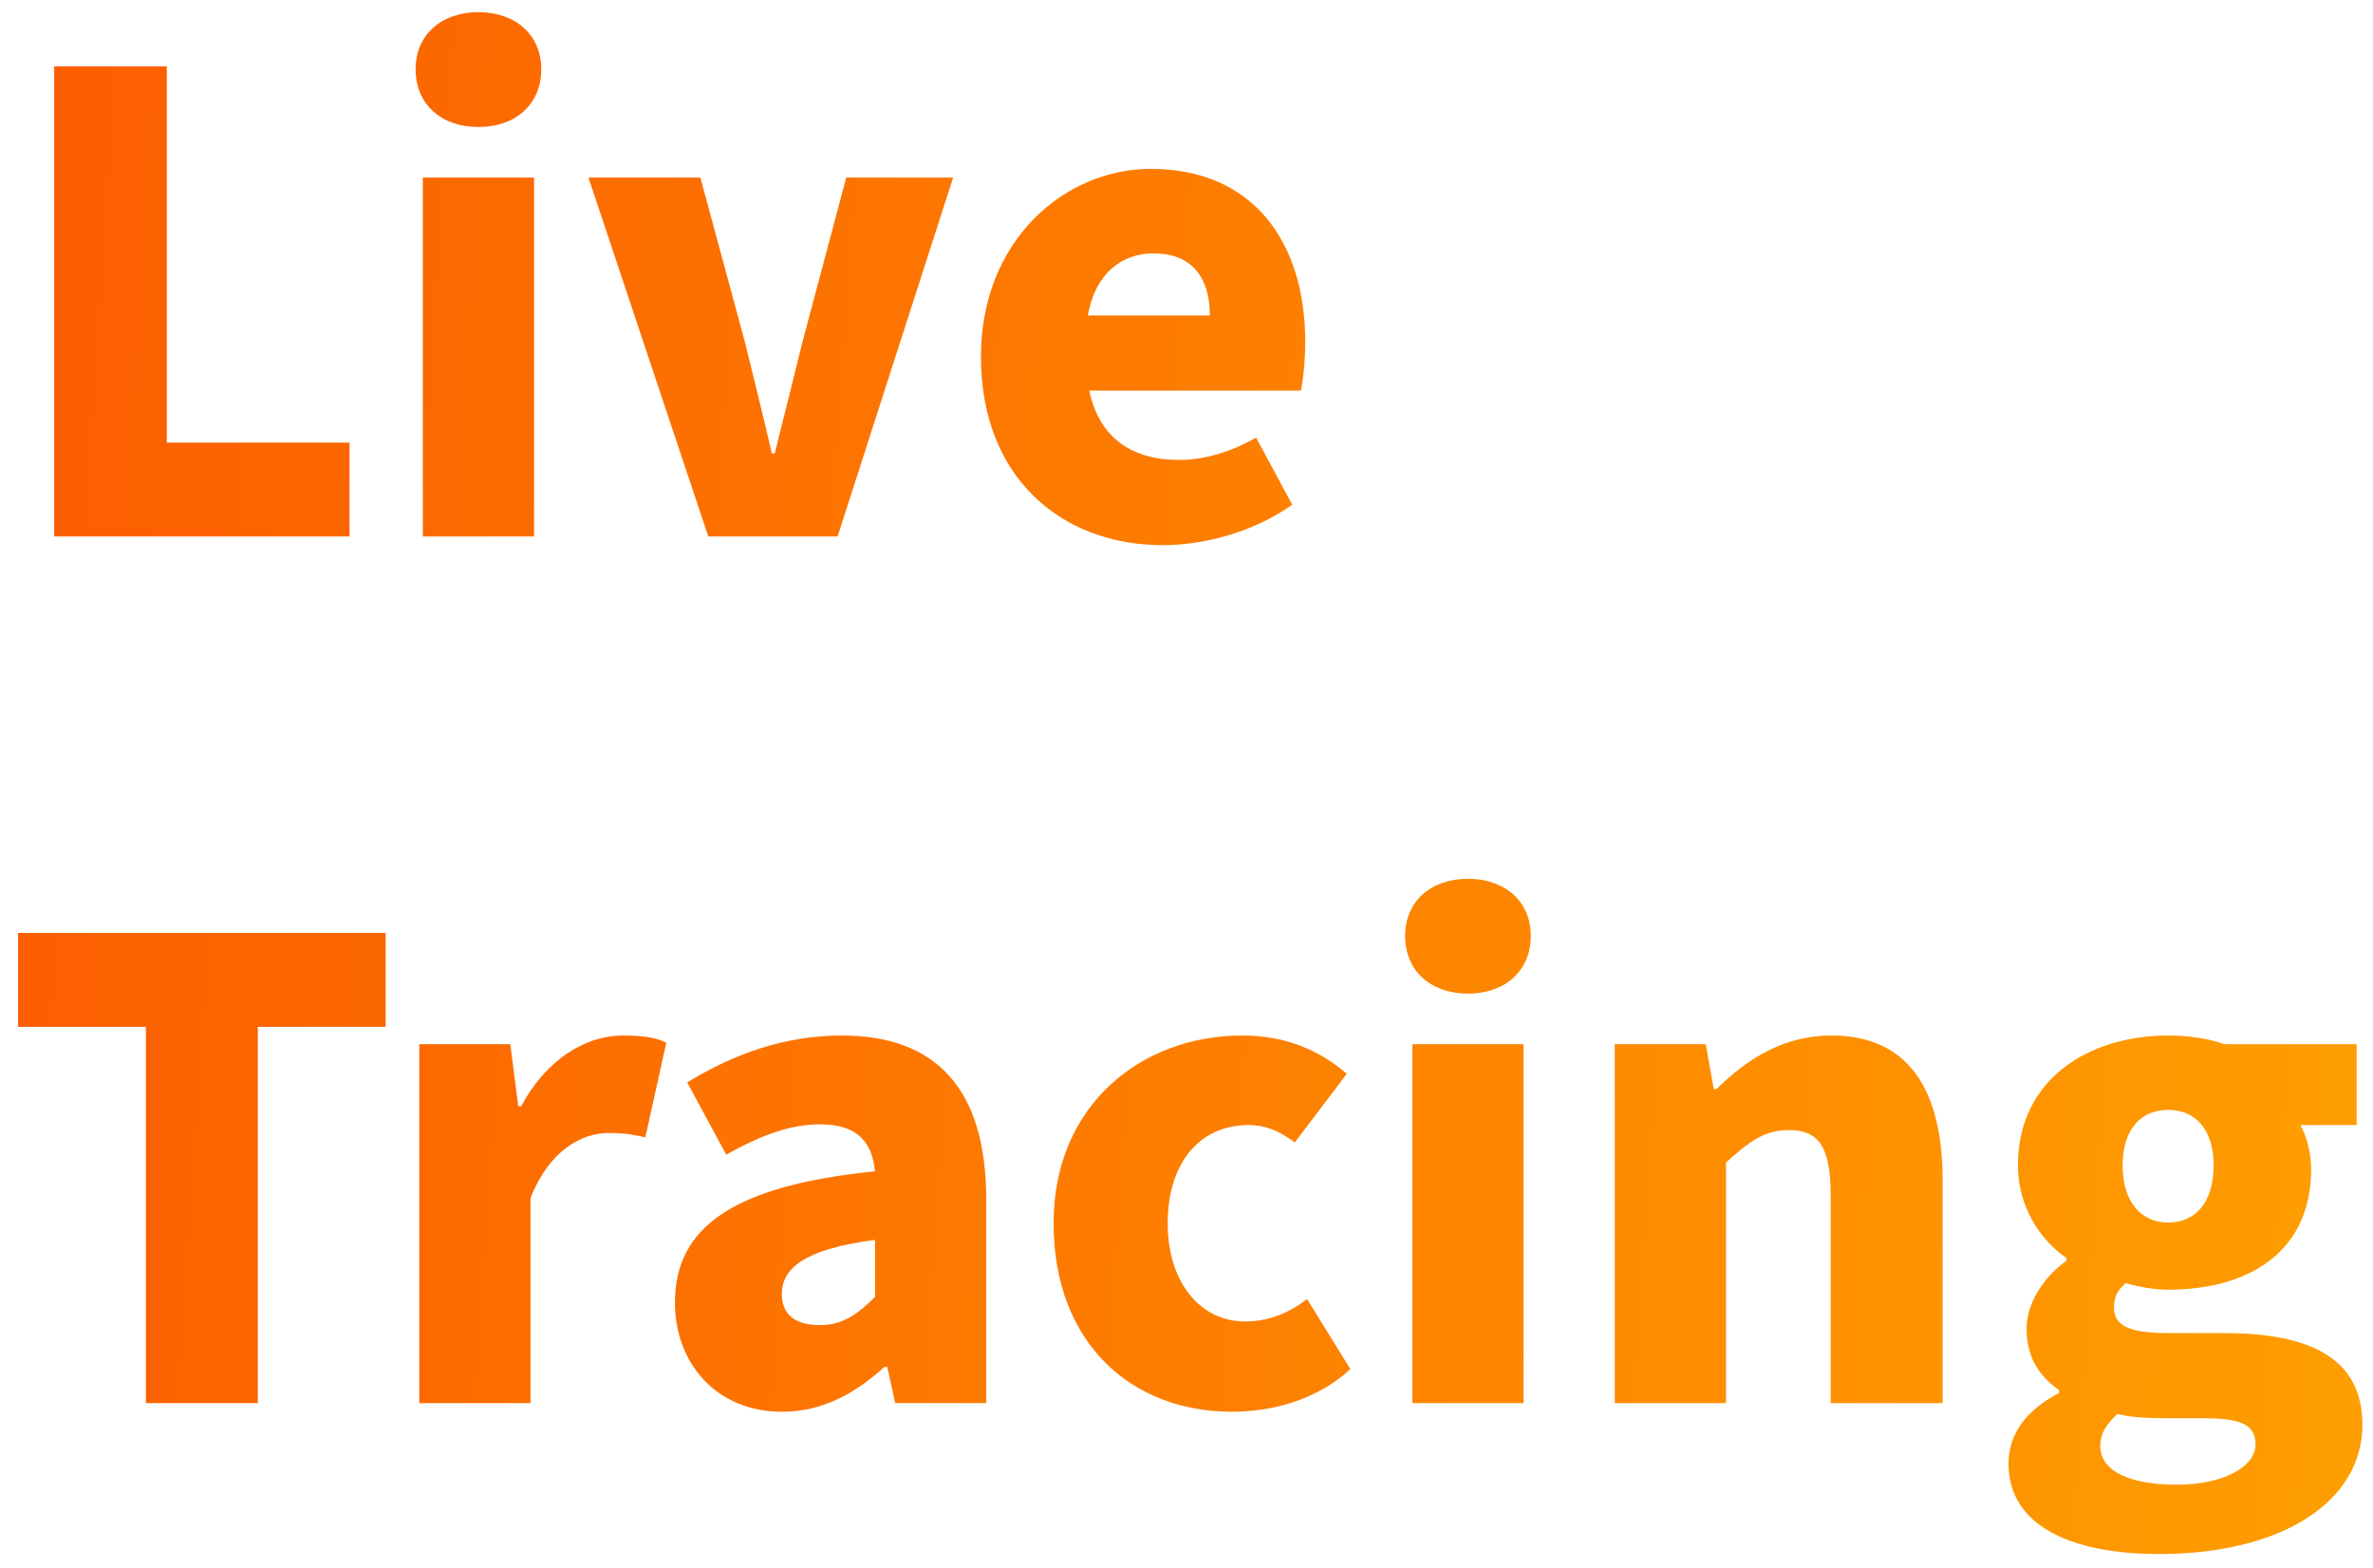 <svg width="115" height="76" viewBox="0 0 115 76" fill="none" xmlns="http://www.w3.org/2000/svg">
<path d="M2.625 26H16.94V21.45H8.085V3.215H2.625V26ZM20.491 26H25.881V8.605H20.491V26ZM23.186 6.155C24.971 6.155 26.231 5.07 26.231 3.355C26.231 1.675 24.971 0.59 23.186 0.59C21.401 0.59 20.141 1.675 20.141 3.355C20.141 5.07 21.401 6.155 23.186 6.155ZM34.326 26H40.591L46.191 8.605H41.011L38.876 16.62C38.456 18.335 38.001 20.155 37.546 21.975H37.406C36.986 20.155 36.531 18.335 36.111 16.62L33.941 8.605H28.516L34.326 26ZM56.358 26.42C58.423 26.42 60.803 25.755 62.623 24.46L60.873 21.205C59.648 21.905 58.389 22.29 57.129 22.29C54.923 22.29 53.279 21.275 52.788 18.93H63.044C63.148 18.44 63.254 17.53 63.254 16.55C63.254 11.825 60.803 8.185 55.764 8.185C51.599 8.185 47.538 11.65 47.538 17.285C47.538 23.095 51.389 26.42 56.358 26.42ZM52.718 15.29C53.069 13.26 54.364 12.28 55.904 12.28C57.864 12.28 58.633 13.575 58.633 15.29H52.718ZM7.07 68H12.495V49.765H18.69V45.215H0.875V49.765H7.07V68ZM20.32 68H25.71V58.06C26.62 55.75 28.195 54.91 29.49 54.91C30.26 54.91 30.645 54.98 31.275 55.12L32.29 50.535C31.8 50.29 31.205 50.185 30.19 50.185C28.44 50.185 26.515 51.27 25.255 53.615H25.115L24.73 50.605H20.32V68ZM37.889 68.42C39.849 68.42 41.424 67.545 42.859 66.25H42.999L43.384 68H47.794V58.13C47.794 52.67 45.274 50.185 40.794 50.185C38.064 50.185 35.579 51.06 33.304 52.46L35.194 55.96C36.944 54.98 38.344 54.49 39.744 54.49C41.529 54.49 42.264 55.33 42.404 56.765C35.544 57.465 32.709 59.46 32.709 63.135C32.709 66.04 34.704 68.42 37.889 68.42ZM39.744 64.22C38.554 64.22 37.889 63.73 37.889 62.715C37.889 61.49 38.939 60.545 42.404 60.09V62.855C41.564 63.695 40.829 64.22 39.744 64.22ZM59.704 68.42C61.559 68.42 63.764 67.895 65.444 66.355L63.344 62.96C62.469 63.625 61.489 64.045 60.334 64.045C58.199 64.045 56.589 62.19 56.589 59.285C56.589 56.415 58.094 54.525 60.509 54.525C61.279 54.525 61.944 54.77 62.749 55.365L65.269 52.04C63.974 50.92 62.329 50.185 60.194 50.185C55.364 50.185 51.059 53.51 51.059 59.285C51.059 65.06 54.804 68.42 59.704 68.42ZM68.445 68H73.835V50.605H68.445V68ZM71.14 48.155C72.925 48.155 74.185 47.07 74.185 45.355C74.185 43.675 72.925 42.59 71.14 42.59C69.355 42.59 68.095 43.675 68.095 45.355C68.095 47.07 69.355 48.155 71.14 48.155ZM78.255 68H83.645V56.345C84.73 55.365 85.465 54.77 86.69 54.77C88.09 54.77 88.72 55.505 88.72 57.92V68H94.145V57.22C94.145 52.88 92.535 50.185 88.755 50.185C86.375 50.185 84.625 51.375 83.19 52.775H83.05L82.665 50.605H78.255V68ZM104.617 75.315C110.672 75.315 114.487 72.725 114.487 69.05C114.487 65.9 112.072 64.605 107.767 64.605H105.002C103.147 64.605 102.447 64.22 102.447 63.38C102.447 62.82 102.622 62.54 103.007 62.19C103.777 62.4 104.477 62.505 105.072 62.505C108.922 62.505 112.002 60.72 112.002 56.66C112.002 55.82 111.757 55.015 111.477 54.525H114.207V50.605H107.802C106.997 50.325 106.052 50.185 105.072 50.185C101.292 50.185 97.792 52.25 97.792 56.485C97.792 58.515 98.912 60.125 100.137 60.965V61.105C99.017 61.91 98.212 63.17 98.212 64.395C98.212 65.83 98.877 66.74 99.787 67.37V67.51C98.177 68.35 97.337 69.505 97.337 70.94C97.337 74.055 100.592 75.315 104.617 75.315ZM105.072 59.25C103.812 59.25 102.867 58.305 102.867 56.485C102.867 54.7 103.777 53.79 105.072 53.79C106.367 53.79 107.277 54.7 107.277 56.485C107.277 58.305 106.367 59.25 105.072 59.25ZM105.492 71.955C103.252 71.955 101.782 71.325 101.782 70.065C101.782 69.505 102.062 69.015 102.622 68.525C103.147 68.665 103.812 68.735 105.072 68.735H106.752C108.397 68.735 109.307 68.945 109.307 69.995C109.307 71.115 107.697 71.955 105.492 71.955Z" fill="url(#paint0_linear_0_296)"/>
<defs>
<linearGradient id="paint0_linear_0_296" x1="-50.955" y1="-110.3" x2="172.685" y2="-94.966" gradientUnits="userSpaceOnUse">
<stop stop-color="#FB3C00"/>
<stop offset="1" stop-color="#FFB800"/>
</linearGradient>
</defs>
</svg>
